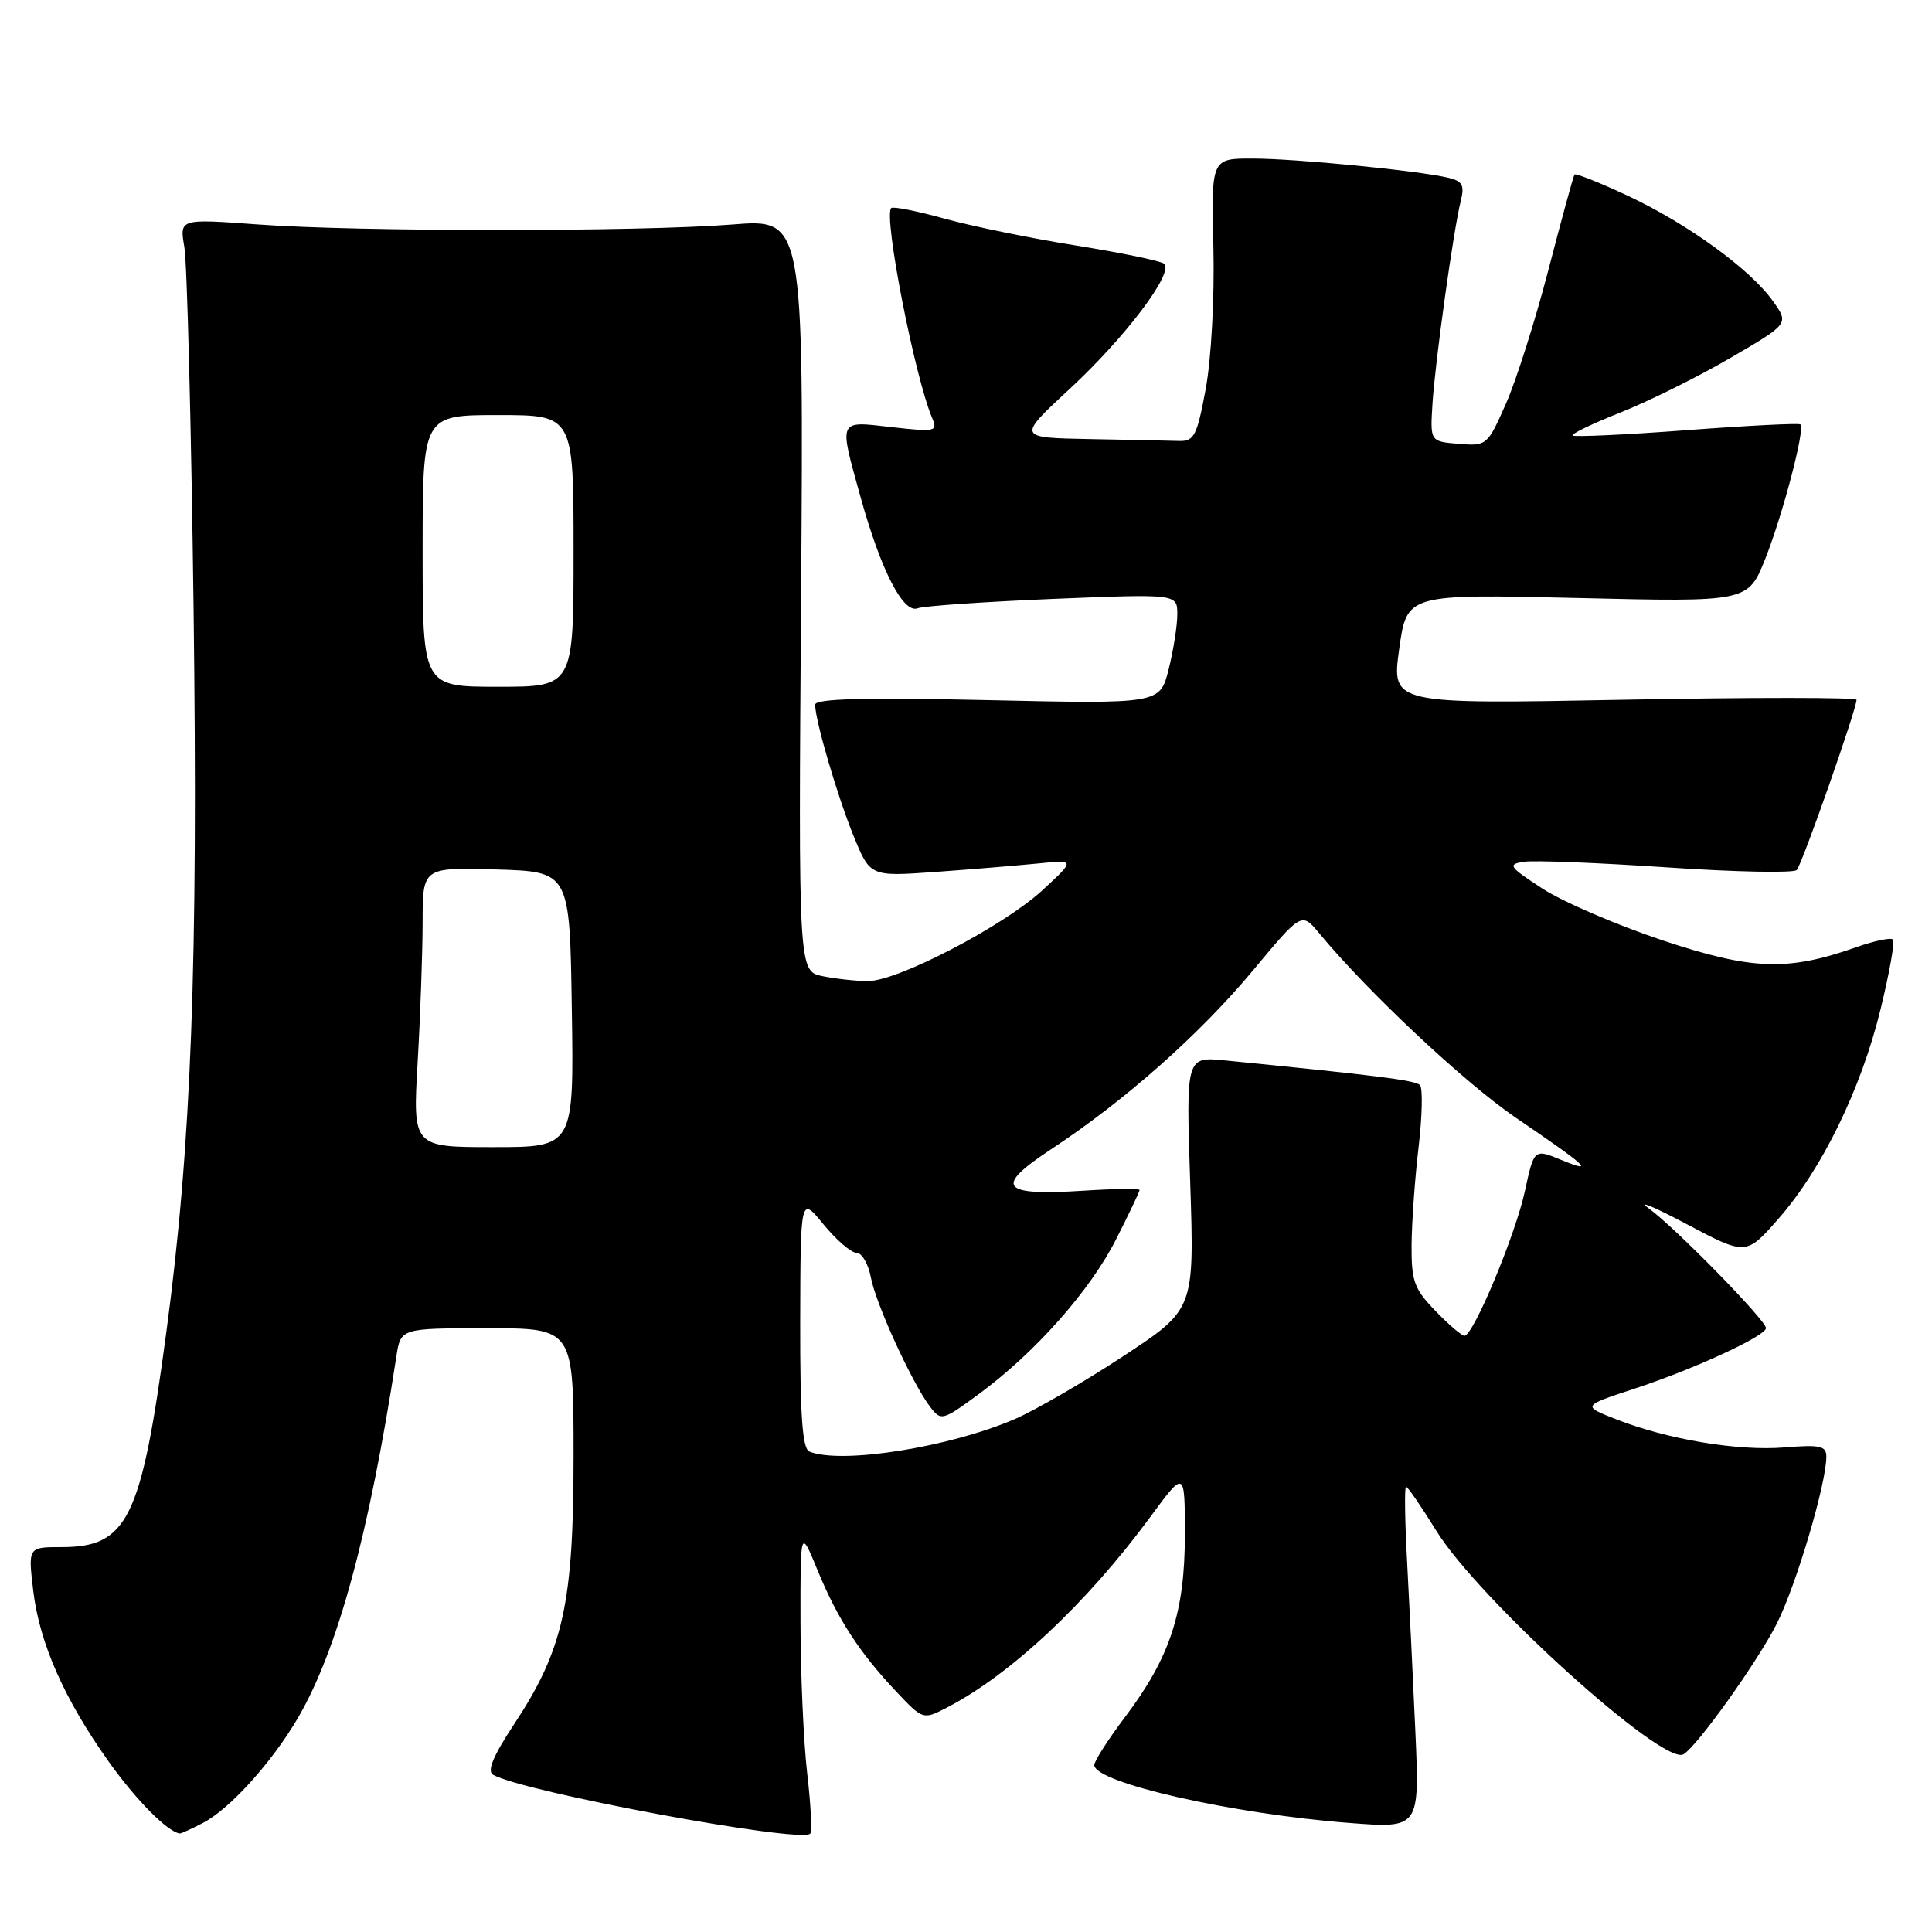 <?xml version="1.0" encoding="UTF-8" standalone="no"?>
<!DOCTYPE svg PUBLIC "-//W3C//DTD SVG 1.1//EN" "http://www.w3.org/Graphics/SVG/1.1/DTD/svg11.dtd" >
<svg xmlns="http://www.w3.org/2000/svg" xmlns:xlink="http://www.w3.org/1999/xlink" version="1.1" viewBox="0 0 256 256">
 <g >
 <path fill="currentColor"
d=" M 26.87 241.56 C 30.41 239.74 36.00 233.56 39.45 227.68 C 44.71 218.70 48.90 203.32 52.52 179.75 C 53.09 176.00 53.09 176.00 64.55 176.00 C 76.00 176.00 76.00 176.00 76.00 192.89 C 76.00 212.50 74.66 218.56 68.10 228.50 C 65.35 232.66 64.50 234.70 65.34 235.17 C 69.46 237.48 106.07 244.27 107.36 242.97 C 107.62 242.71 107.44 239.12 106.96 235.00 C 106.48 230.88 106.08 221.88 106.07 215.00 C 106.05 202.50 106.05 202.50 108.35 208.11 C 111.02 214.58 113.88 218.98 118.81 224.20 C 122.28 227.87 122.33 227.88 125.40 226.30 C 133.83 221.97 143.99 212.46 152.43 200.99 C 157.00 194.78 157.00 194.78 157.00 203.38 C 157.00 213.64 155.04 219.62 149.07 227.52 C 146.83 230.49 145.00 233.35 145.00 233.88 C 145.00 236.21 163.31 240.37 178.81 241.55 C 188.11 242.27 188.11 242.27 187.54 229.38 C 187.22 222.30 186.73 212.11 186.44 206.75 C 186.15 201.39 186.09 197.00 186.31 197.00 C 186.53 197.00 188.33 199.62 190.31 202.82 C 195.91 211.90 220.44 234.08 223.08 232.45 C 224.96 231.29 232.87 220.21 235.43 215.15 C 238.00 210.07 242.00 196.59 242.00 193.01 C 242.00 191.59 241.16 191.41 236.48 191.79 C 230.32 192.30 220.98 190.74 214.14 188.06 C 209.63 186.29 209.63 186.29 216.57 184.01 C 224.42 181.44 234.00 177.02 234.00 175.98 C 234.00 174.95 221.97 162.66 218.50 160.14 C 216.85 158.95 219.07 159.86 223.43 162.17 C 231.36 166.37 231.36 166.37 235.62 161.53 C 241.40 154.97 246.60 144.31 249.18 133.75 C 250.36 128.93 251.10 124.77 250.82 124.49 C 250.54 124.21 248.37 124.66 246.00 125.50 C 236.87 128.72 232.17 128.56 220.26 124.59 C 214.22 122.57 207.08 119.50 204.39 117.75 C 199.93 114.84 199.71 114.53 201.92 114.19 C 203.26 113.98 211.77 114.32 220.85 114.93 C 229.92 115.55 237.68 115.70 238.08 115.28 C 238.78 114.54 246.00 93.98 246.00 92.73 C 246.00 92.40 232.14 92.40 215.20 92.72 C 184.39 93.31 184.39 93.31 185.40 86.01 C 186.41 78.71 186.41 78.71 209.02 79.24 C 231.62 79.78 231.62 79.78 233.92 74.01 C 236.24 68.15 239.20 56.87 238.57 56.24 C 238.39 56.05 231.60 56.39 223.50 57.00 C 215.40 57.61 208.59 57.92 208.38 57.71 C 208.16 57.50 211.03 56.12 214.74 54.65 C 218.46 53.17 225.00 49.93 229.28 47.43 C 237.06 42.90 237.06 42.90 234.93 39.91 C 231.92 35.67 223.62 29.65 215.69 25.94 C 211.95 24.19 208.78 22.93 208.63 23.13 C 208.48 23.33 206.93 28.99 205.19 35.69 C 203.45 42.40 200.91 50.41 199.54 53.50 C 197.10 59.03 196.99 59.12 193.28 58.81 C 189.50 58.50 189.50 58.50 189.81 53.50 C 190.17 47.87 192.59 30.48 193.56 26.62 C 194.08 24.53 193.78 23.99 191.85 23.54 C 187.76 22.59 171.71 21.02 166.00 21.01 C 160.50 21.00 160.50 21.00 160.78 32.75 C 160.94 39.40 160.50 47.54 159.77 51.50 C 158.62 57.73 158.23 58.49 156.24 58.43 C 155.01 58.39 149.67 58.28 144.38 58.18 C 134.76 58.00 134.76 58.00 141.79 51.48 C 149.10 44.72 155.59 36.12 154.26 34.95 C 153.84 34.58 148.61 33.50 142.63 32.54 C 136.66 31.59 128.79 29.98 125.15 28.97 C 121.51 27.96 118.33 27.33 118.09 27.57 C 117.04 28.63 121.19 49.89 123.52 55.40 C 124.28 57.18 123.96 57.25 118.16 56.60 C 110.97 55.78 111.13 55.42 114.03 65.87 C 116.71 75.54 119.68 81.34 121.59 80.60 C 122.40 80.29 130.47 79.74 139.53 79.36 C 156.00 78.69 156.00 78.69 156.00 81.40 C 156.00 82.89 155.48 86.18 154.85 88.70 C 153.69 93.28 153.69 93.28 130.85 92.77 C 114.39 92.41 108.00 92.58 108.01 93.38 C 108.03 95.52 110.93 105.40 113.10 110.76 C 115.30 116.15 115.30 116.15 123.90 115.54 C 128.63 115.20 134.75 114.69 137.50 114.42 C 142.50 113.92 142.50 113.92 138.12 117.97 C 132.97 122.71 118.98 130.00 115.01 130.00 C 113.49 130.00 110.80 129.71 109.02 129.35 C 105.79 128.71 105.79 128.71 106.15 78.85 C 106.50 28.99 106.50 28.99 97.00 29.75 C 84.70 30.72 47.44 30.72 34.14 29.74 C 23.78 28.98 23.78 28.98 24.43 32.74 C 24.79 34.81 25.34 56.30 25.65 80.50 C 26.26 127.96 25.37 151.65 22.04 176.52 C 18.72 201.32 16.92 205.00 8.14 205.00 C 3.72 205.00 3.72 205.00 4.40 210.74 C 5.22 217.70 8.52 225.17 14.43 233.46 C 18.05 238.53 22.12 242.65 23.80 242.95 C 23.96 242.98 25.35 242.35 26.87 241.56 Z  M 107.25 192.34 C 106.32 191.96 106.01 187.59 106.03 175.17 C 106.07 158.50 106.07 158.50 109.13 162.25 C 110.82 164.31 112.78 166.00 113.49 166.00 C 114.20 166.00 115.05 167.46 115.39 169.25 C 116.05 172.78 120.88 183.32 123.26 186.43 C 124.69 188.31 124.88 188.26 129.66 184.75 C 137.14 179.26 144.46 171.00 147.90 164.19 C 149.61 160.82 151.00 157.89 151.00 157.68 C 151.00 157.47 147.68 157.51 143.63 157.77 C 132.59 158.48 131.65 157.31 139.25 152.30 C 149.05 145.85 158.92 137.10 165.99 128.63 C 172.47 120.85 172.47 120.85 174.81 123.67 C 181.24 131.44 194.08 143.49 200.88 148.12 C 210.40 154.60 211.44 155.57 206.89 153.70 C 203.27 152.21 203.27 152.21 202.05 157.86 C 200.79 163.66 195.22 177.00 194.05 177.00 C 193.69 177.00 191.95 175.52 190.20 173.70 C 187.38 170.79 187.01 169.76 187.04 164.95 C 187.07 161.95 187.48 156.12 187.97 152.00 C 188.45 147.88 188.54 144.18 188.15 143.78 C 187.54 143.15 182.62 142.52 162.33 140.51 C 157.15 140.00 157.15 140.00 157.71 156.75 C 158.26 173.50 158.26 173.50 148.86 179.69 C 143.69 183.09 137.22 186.84 134.48 188.03 C 125.79 191.78 111.48 194.05 107.25 192.34 Z  M 55.34 140.75 C 55.70 134.56 55.99 126.22 56.00 122.21 C 56.00 114.93 56.00 114.93 65.75 115.21 C 75.50 115.50 75.50 115.50 75.77 133.75 C 76.05 152.00 76.05 152.00 65.37 152.00 C 54.69 152.00 54.69 152.00 55.34 140.75 Z  M 56.00 73.00 C 56.00 55.00 56.00 55.00 66.00 55.00 C 76.00 55.00 76.00 55.00 76.00 73.00 C 76.00 91.00 76.00 91.00 66.00 91.00 C 56.00 91.00 56.00 91.00 56.00 73.00 Z "/>
</g>
</svg>